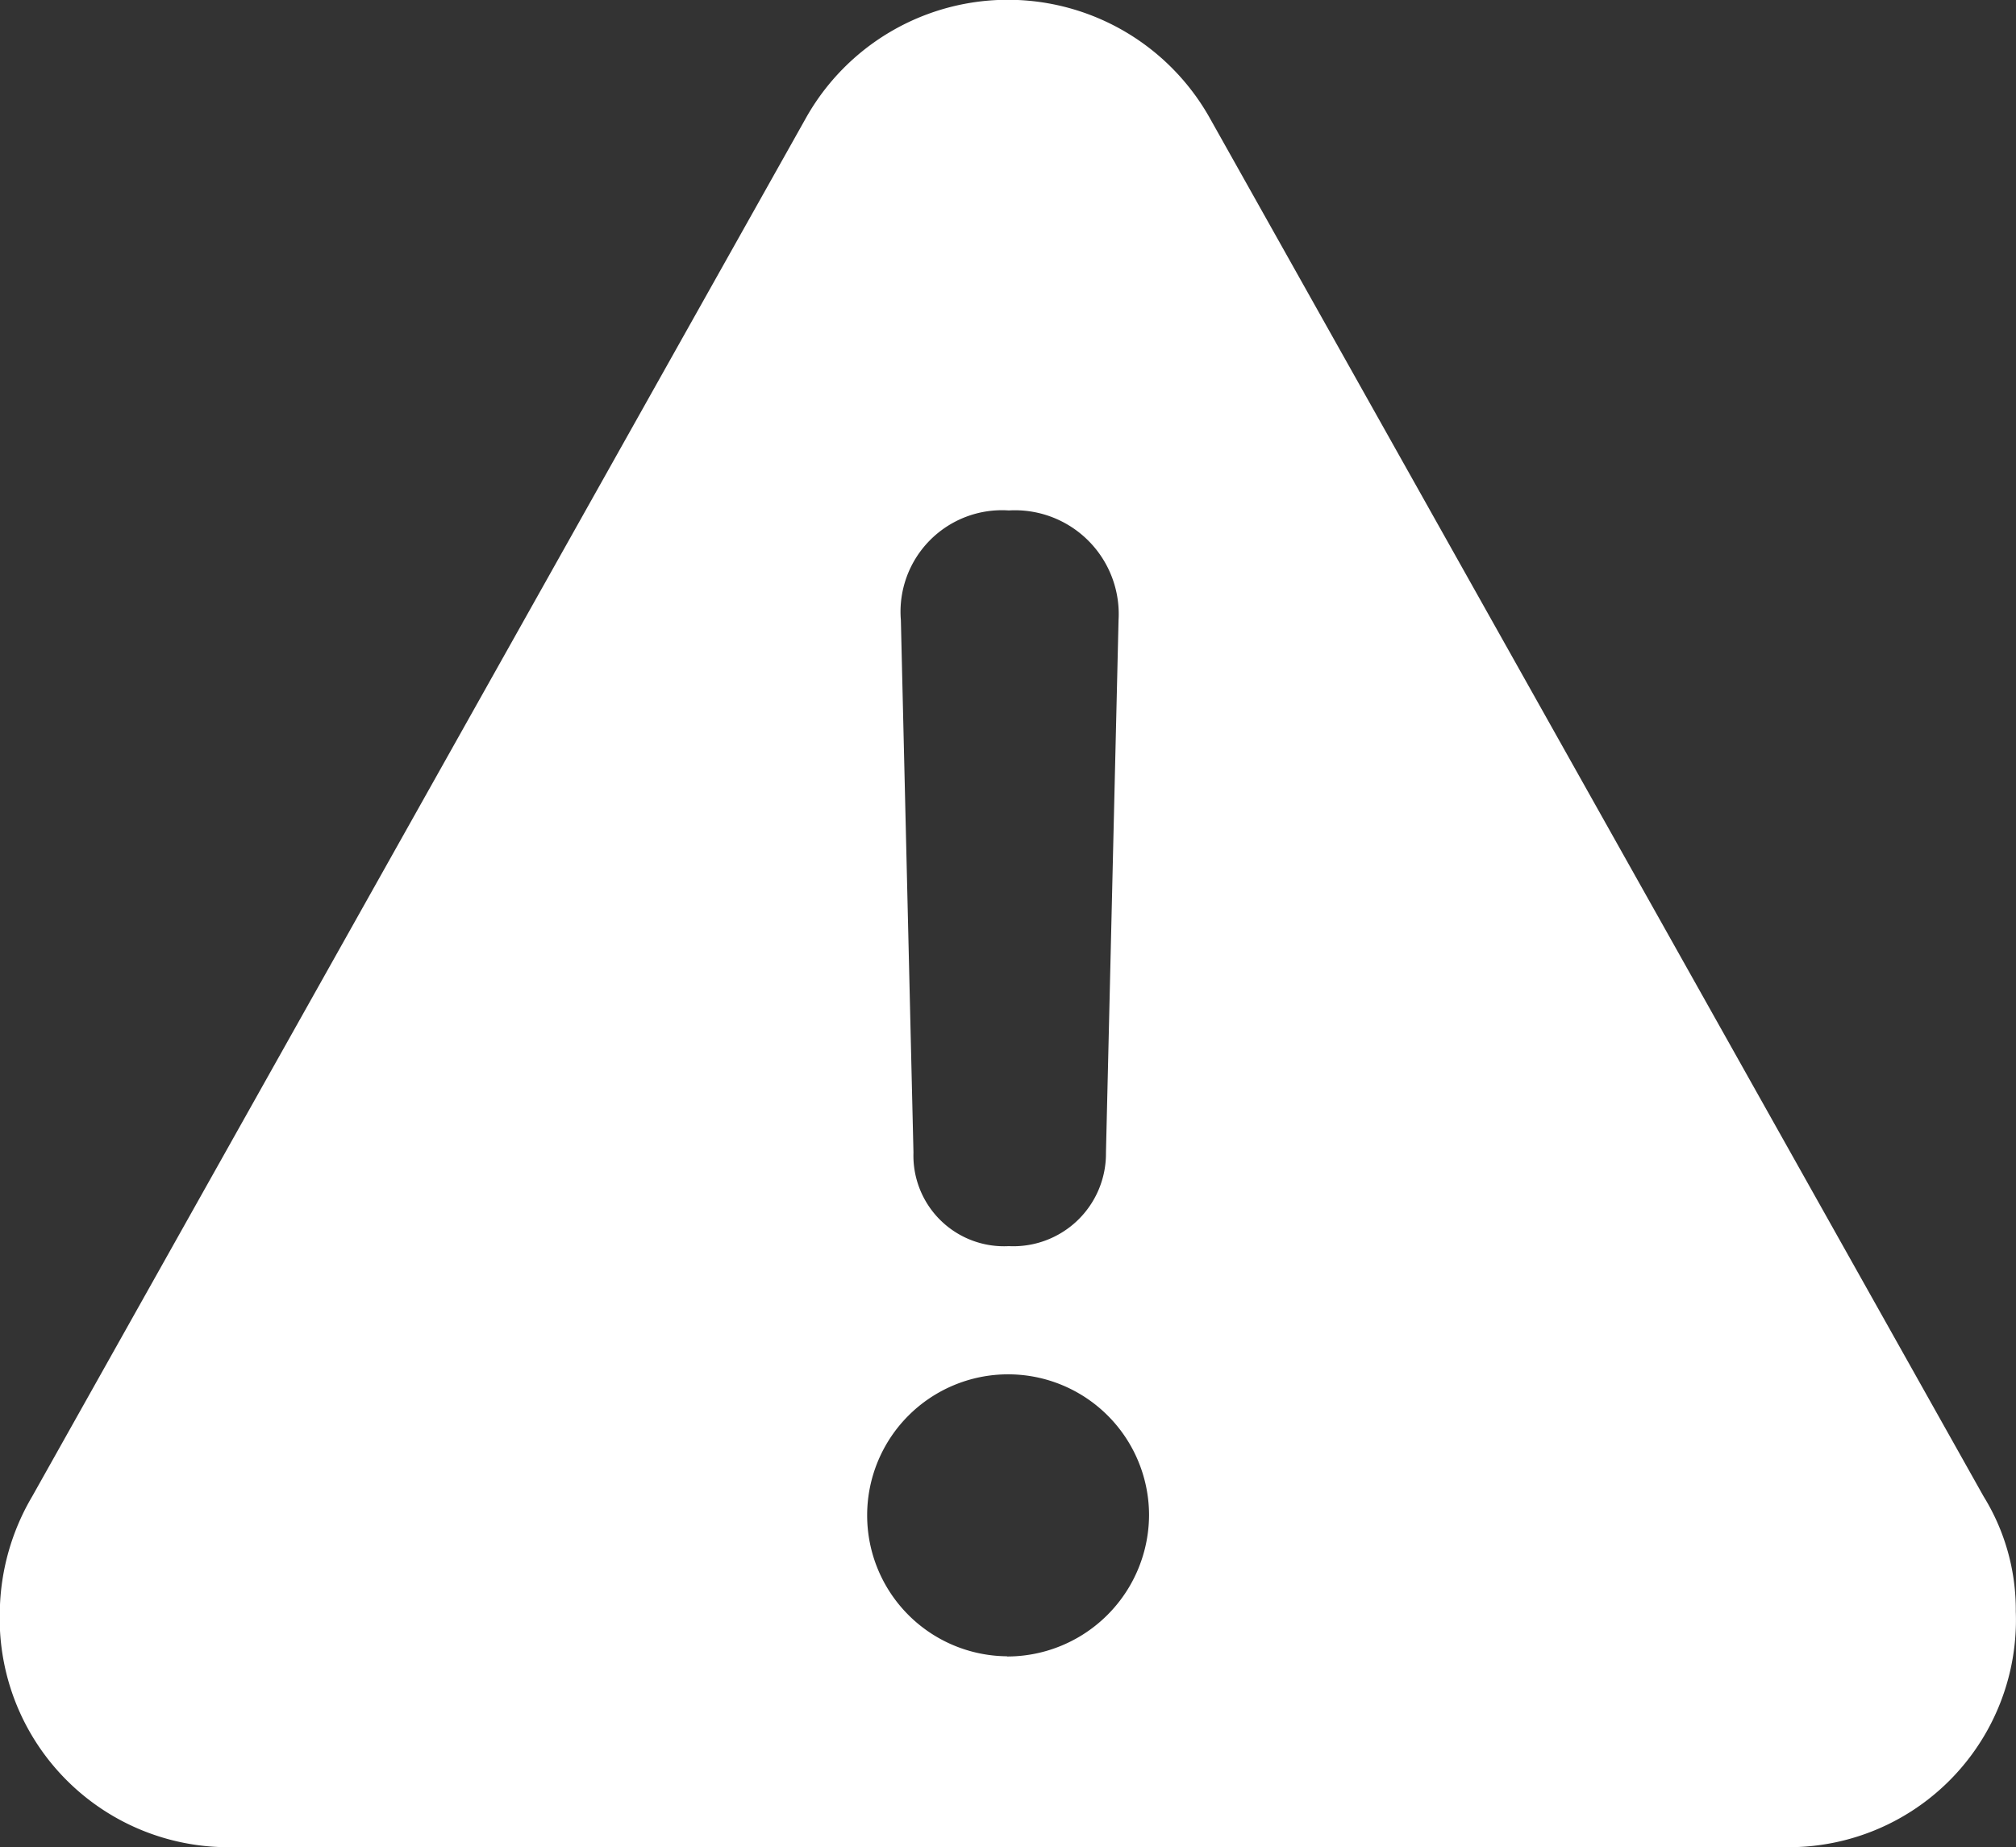 <svg xmlns="http://www.w3.org/2000/svg" width="20.024" height="18.345" viewBox="0 0 20.024 18.345"><rect x="0" y="0" width="20.024" height="18.345" fill="#333333" stroke="none"/><defs><style>.a{fill:#fff;}</style></defs><path class="a" d="M1194.682,888,1187,874.319a2.3,2.3,0,0,0-4.019,0l-1.286,2.29h0L1175.3,888a2.314,2.314,0,0,0-.322,1.143,2.271,2.271,0,0,0,2.34,2.34h15.362a2.257,2.257,0,0,0,2.322-2.34A2.142,2.142,0,0,0,1194.682,888Zm-9.7,1.588a1.4,1.4,0,1,1,1.411-1.411A1.41,1.41,0,0,1,1184.983,889.59Zm-1.054-10.289a1.008,1.008,0,0,1,1.072-1.09,1.031,1.031,0,0,1,1.09,1.09l-.125,5.287a.92.92,0,0,1-.965.929.9.9,0,0,1-.947-.929Z" transform="translate(-1174.98 -873.14)"/></svg>